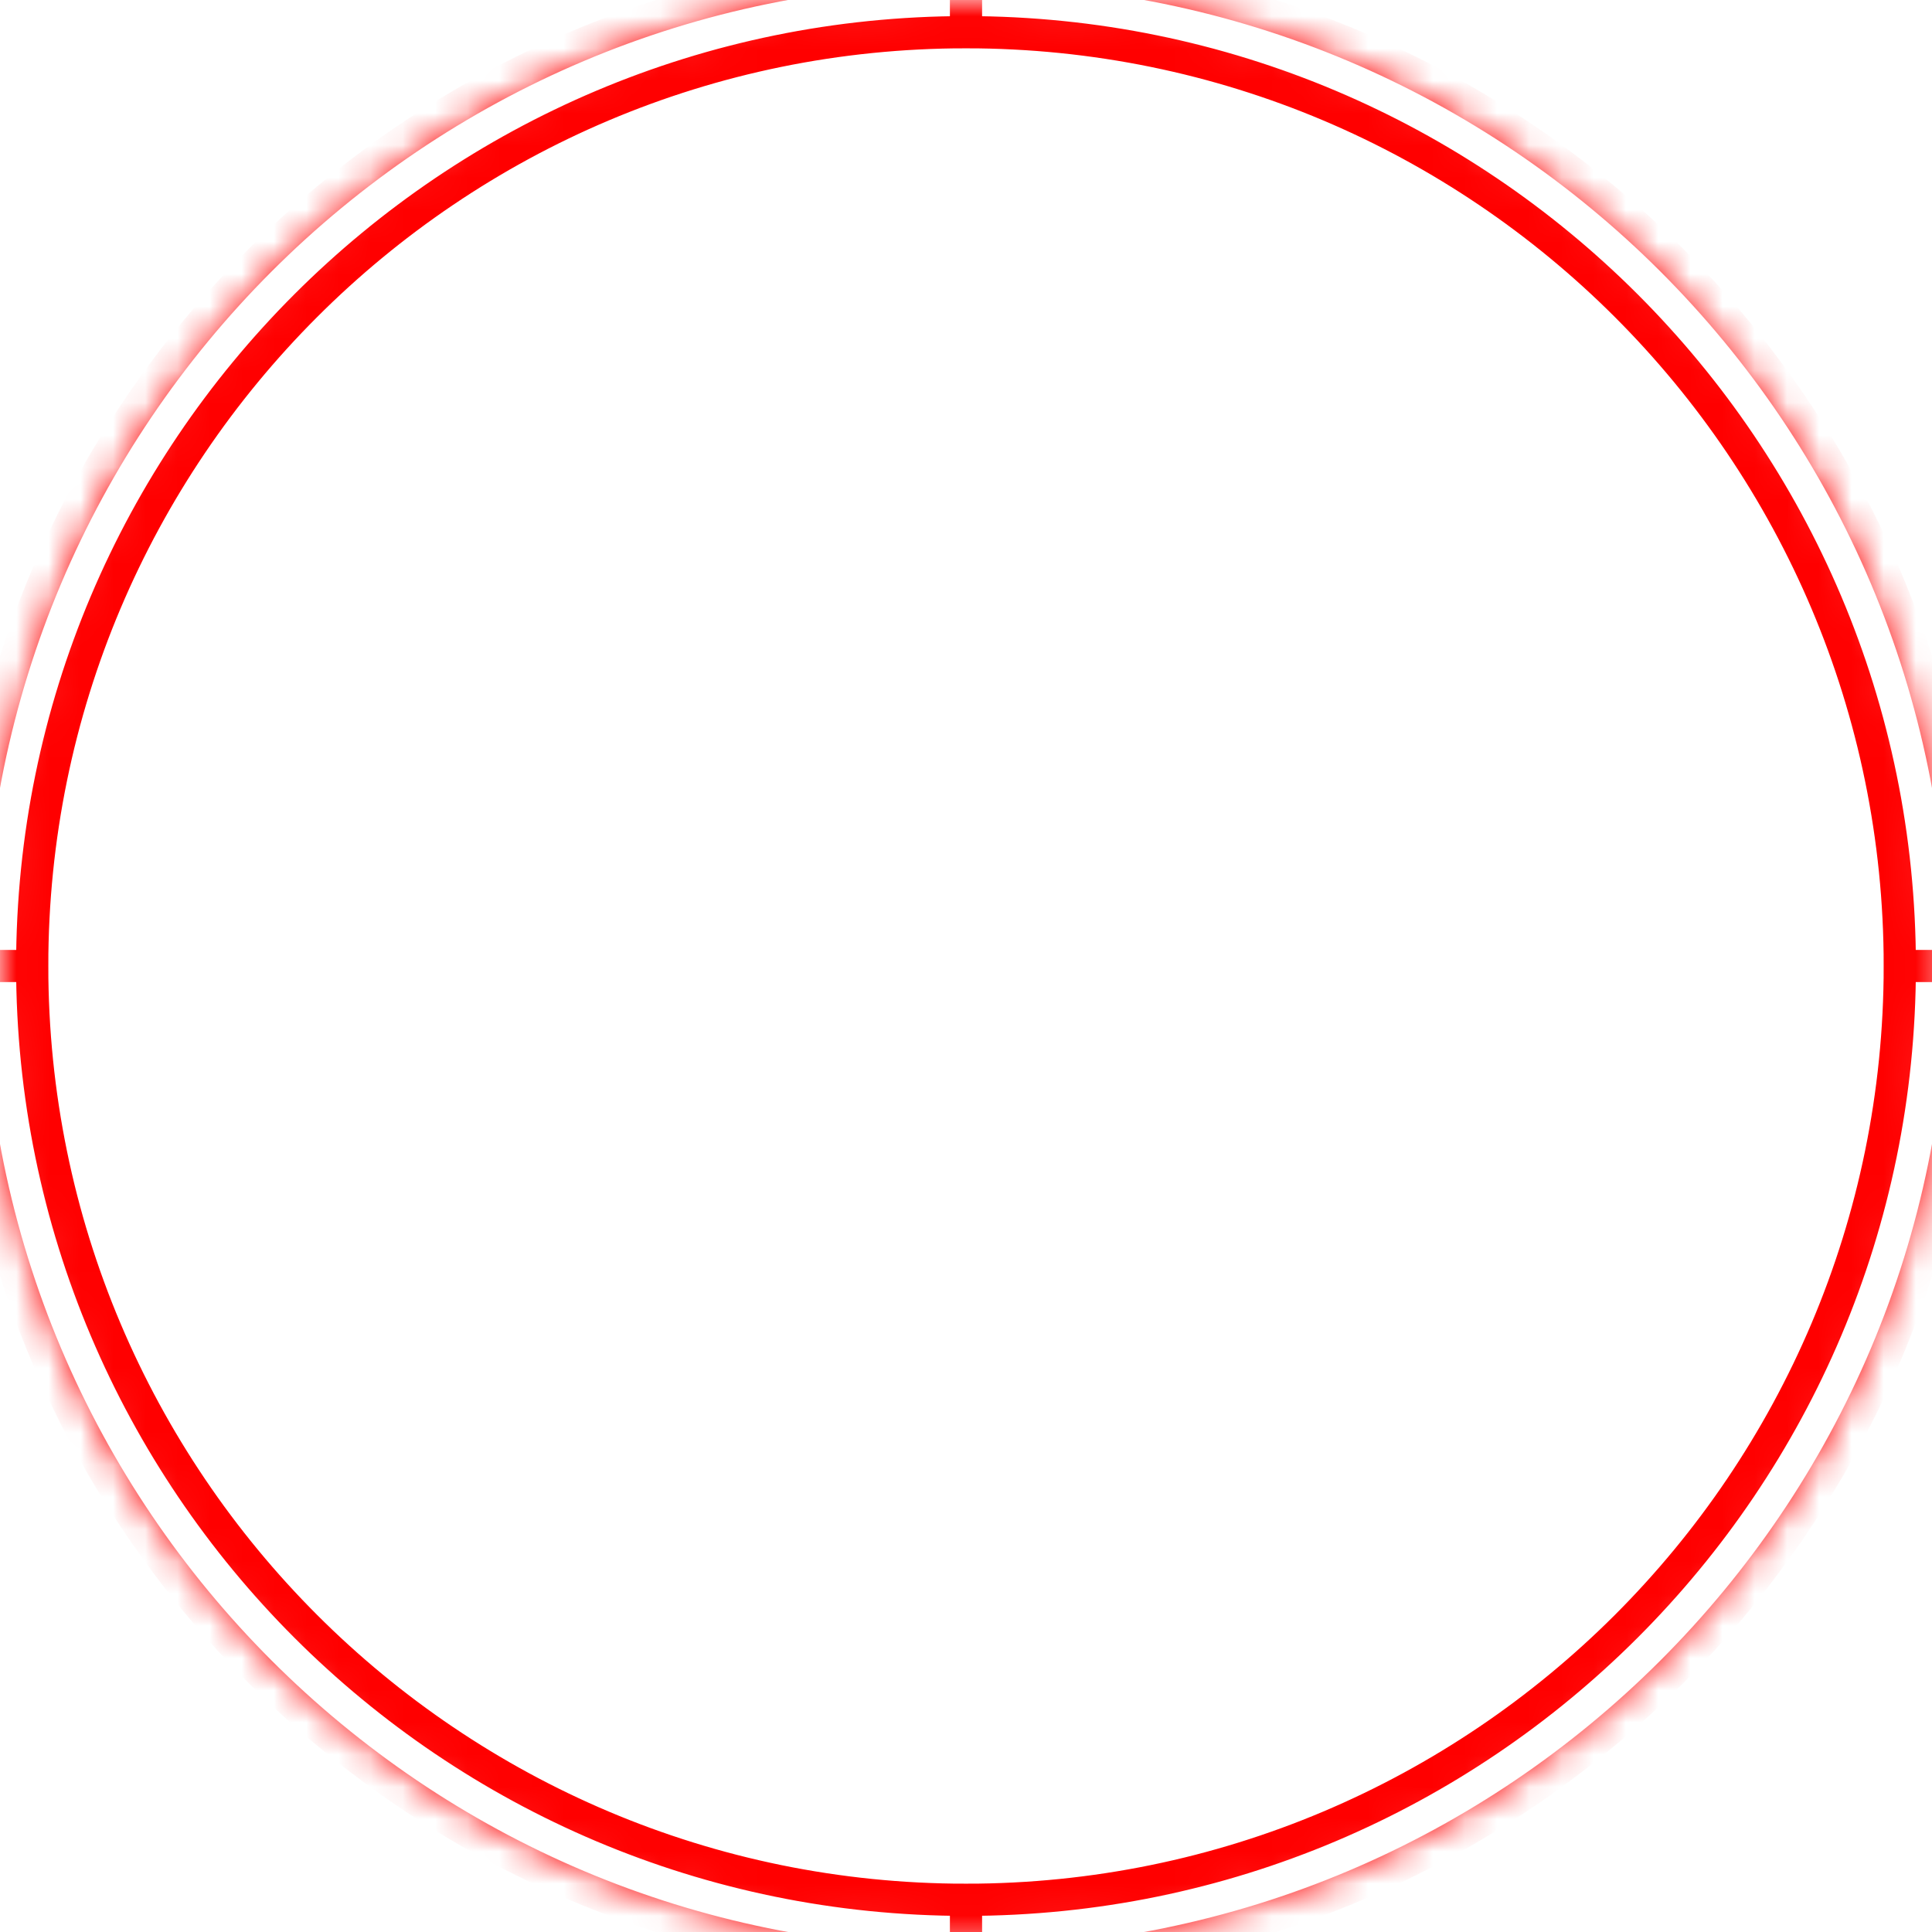 <svg width="60" height="60" viewBox="0 0 60 60" fill="none" stroke="red" xmlns="http://www.w3.org/2000/svg">
<mask id="path-1-inside-1_387_390" fill="white">
<path d="M60 30C60 46.569 46.569 60 30 60C13.431 60 0 46.569 0 30C0 13.431 13.431 0 30 0C46.569 0 60 13.431 60 30Z"/>
</mask>
<path d="M59 30C59 46.016 46.016 59 30 59V61C47.121 61 61 47.121 61 30H59ZM30 59C13.984 59 1 46.016 1 30H-1C-1 47.121 12.879 61 30 61V59ZM1 30C1 13.984 13.984 1 30 1V-1C12.879 -1 -1 12.879 -1 30H1ZM30 1C46.016 1 59 13.984 59 30H61C61 12.879 47.121 -1 30 -1V1Z"  mask="url(#path-1-inside-1_387_390)"/>
</svg>

